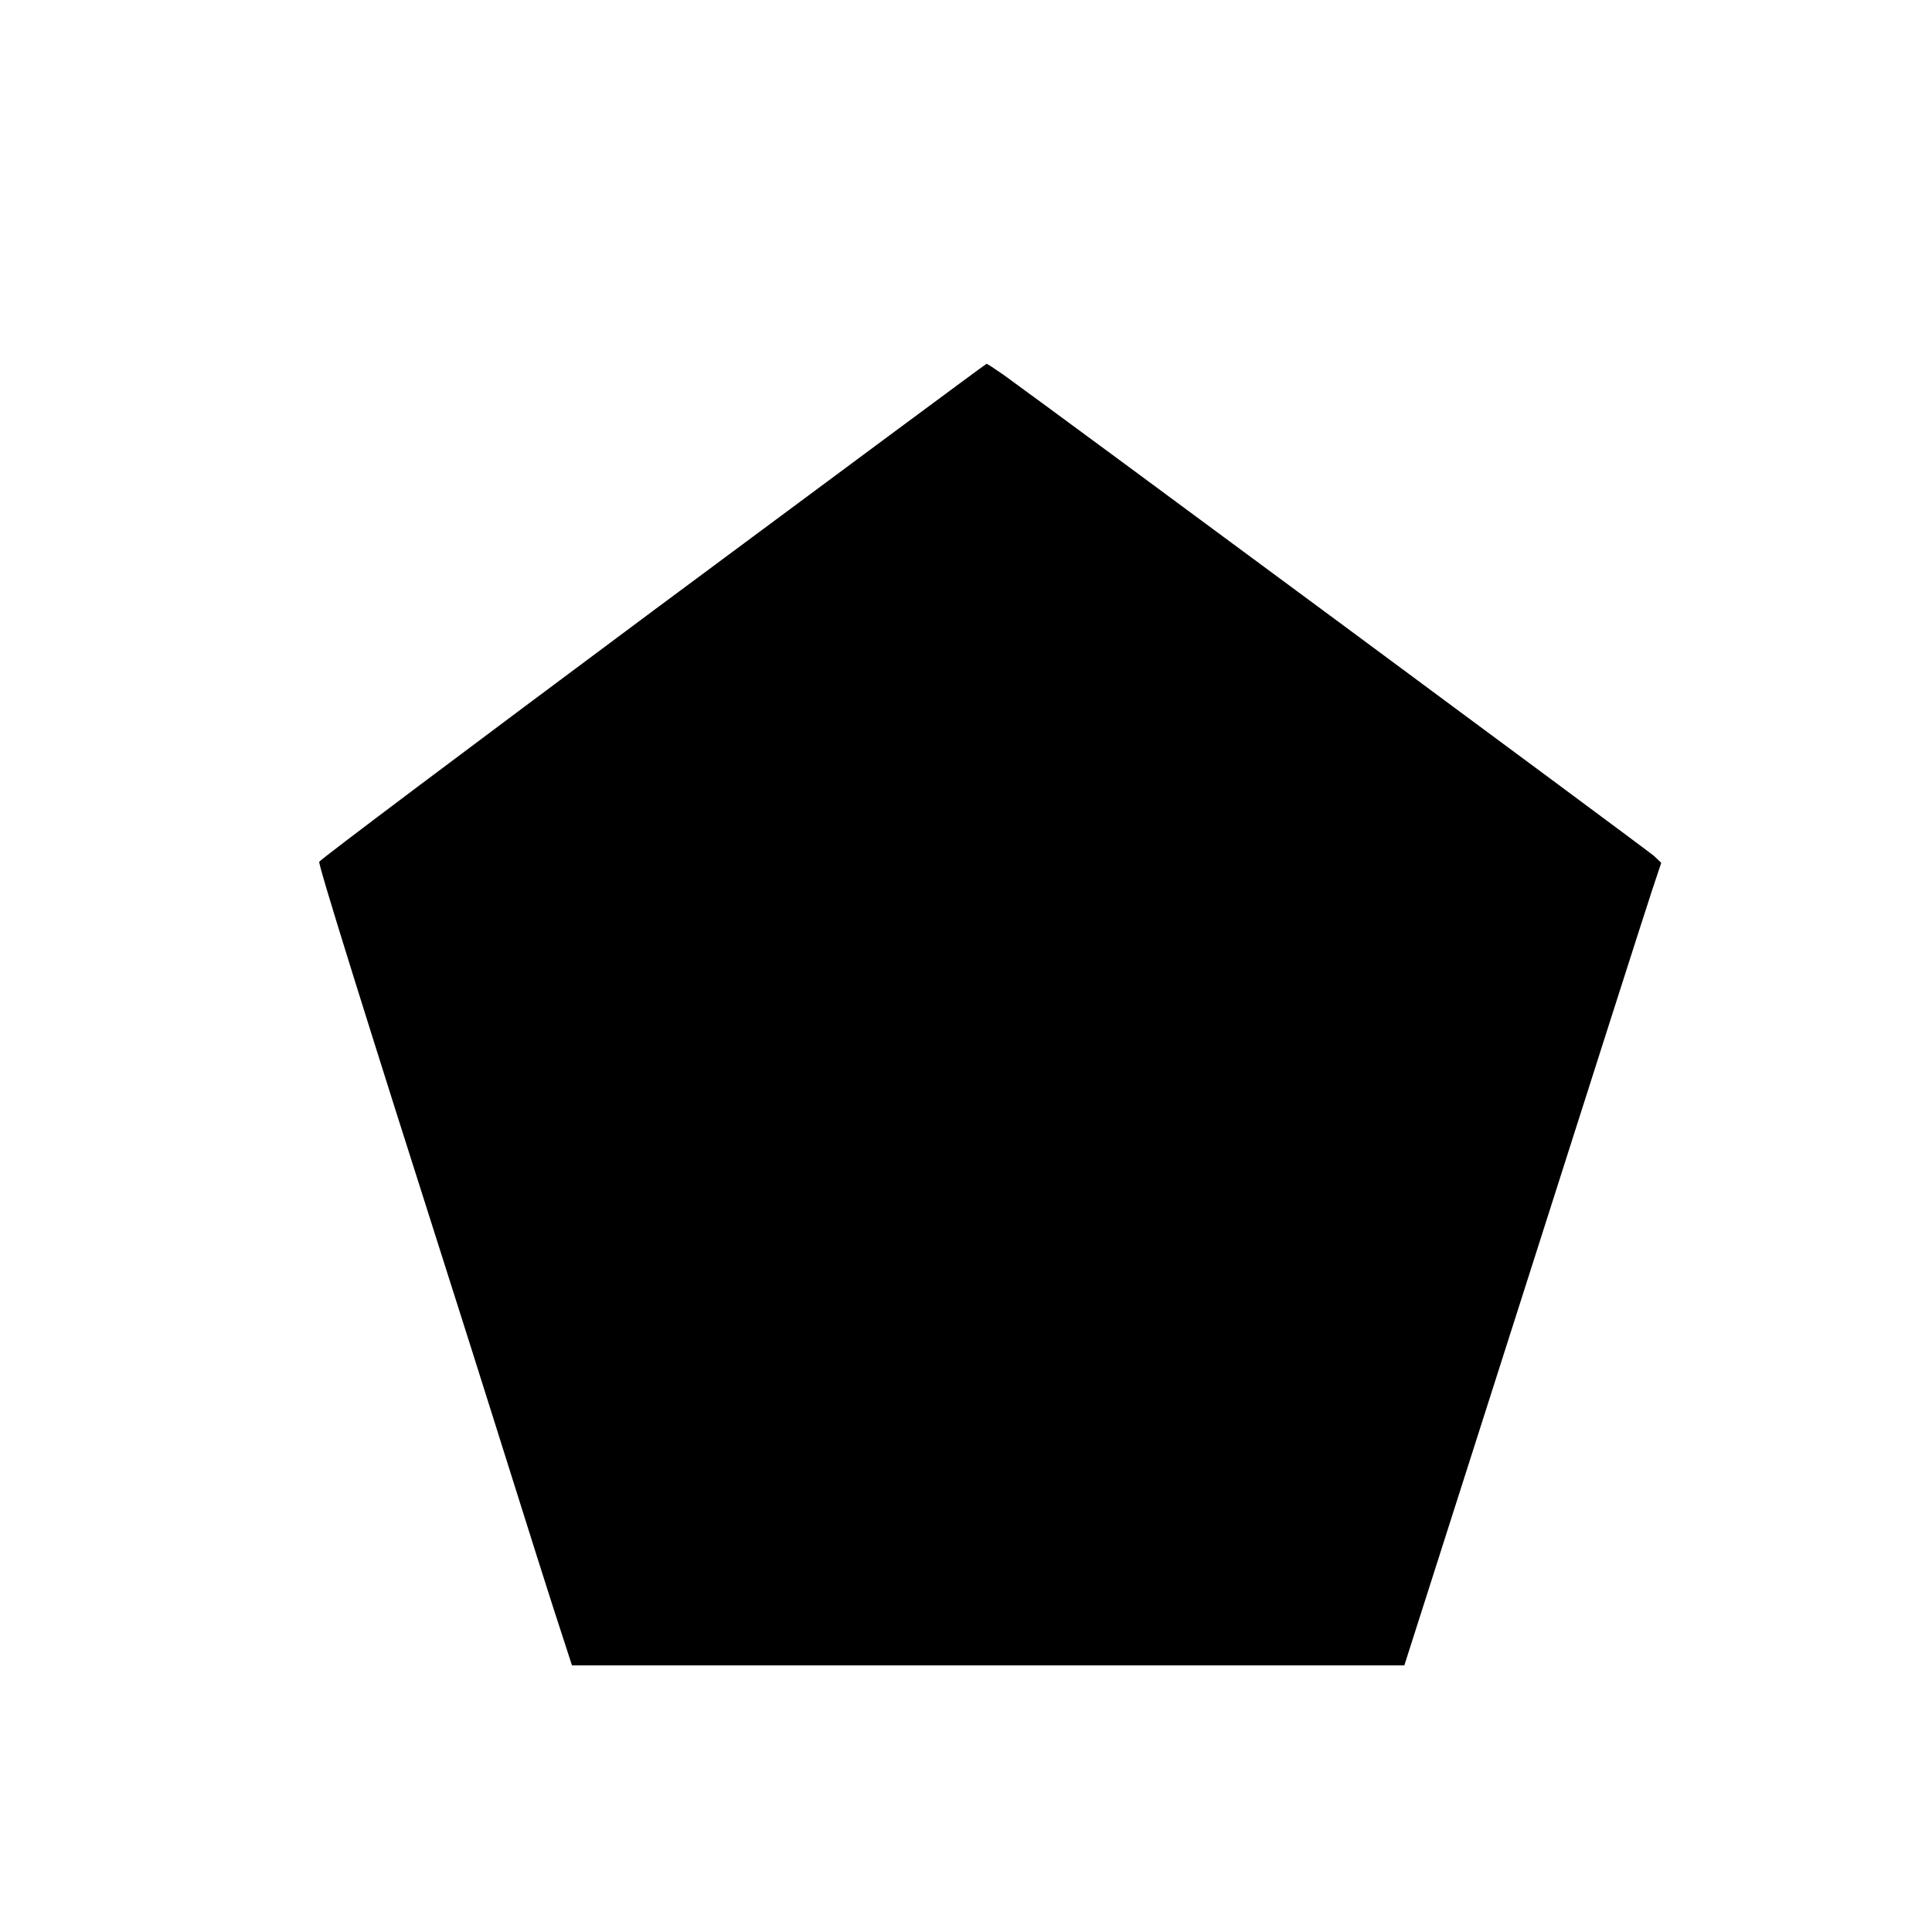 <?xml version="1.0" standalone="no"?>
<!DOCTYPE svg PUBLIC "-//W3C//DTD SVG 20010904//EN"
 "http://www.w3.org/TR/2001/REC-SVG-20010904/DTD/svg10.dtd">
<svg version="1.0" xmlns="http://www.w3.org/2000/svg"
 width="558pt" height="558pt" viewBox="0 0 558 558"
 preserveAspectRatio="xMidYMid meet">
<g transform="translate(0,558) scale(0.1,-0.1)"
fill="#000000" stroke="none">
<path d="M1885 3815 c-528 -393 -961 -718 -963 -724 -3 -9 131 -439 398 -1276
21 -66 64 -201 95 -300 105 -334 186 -590 212 -668 l25 -77 1202 0 1202 0 344
1077 c189 593 356 1115 371 1160 l27 81 -21 20 c-18 16 -1736 1287 -1878 1389
-26 18 -48 33 -50 32 -2 0 -436 -322 -964 -714z"/>
</g>
</svg>
